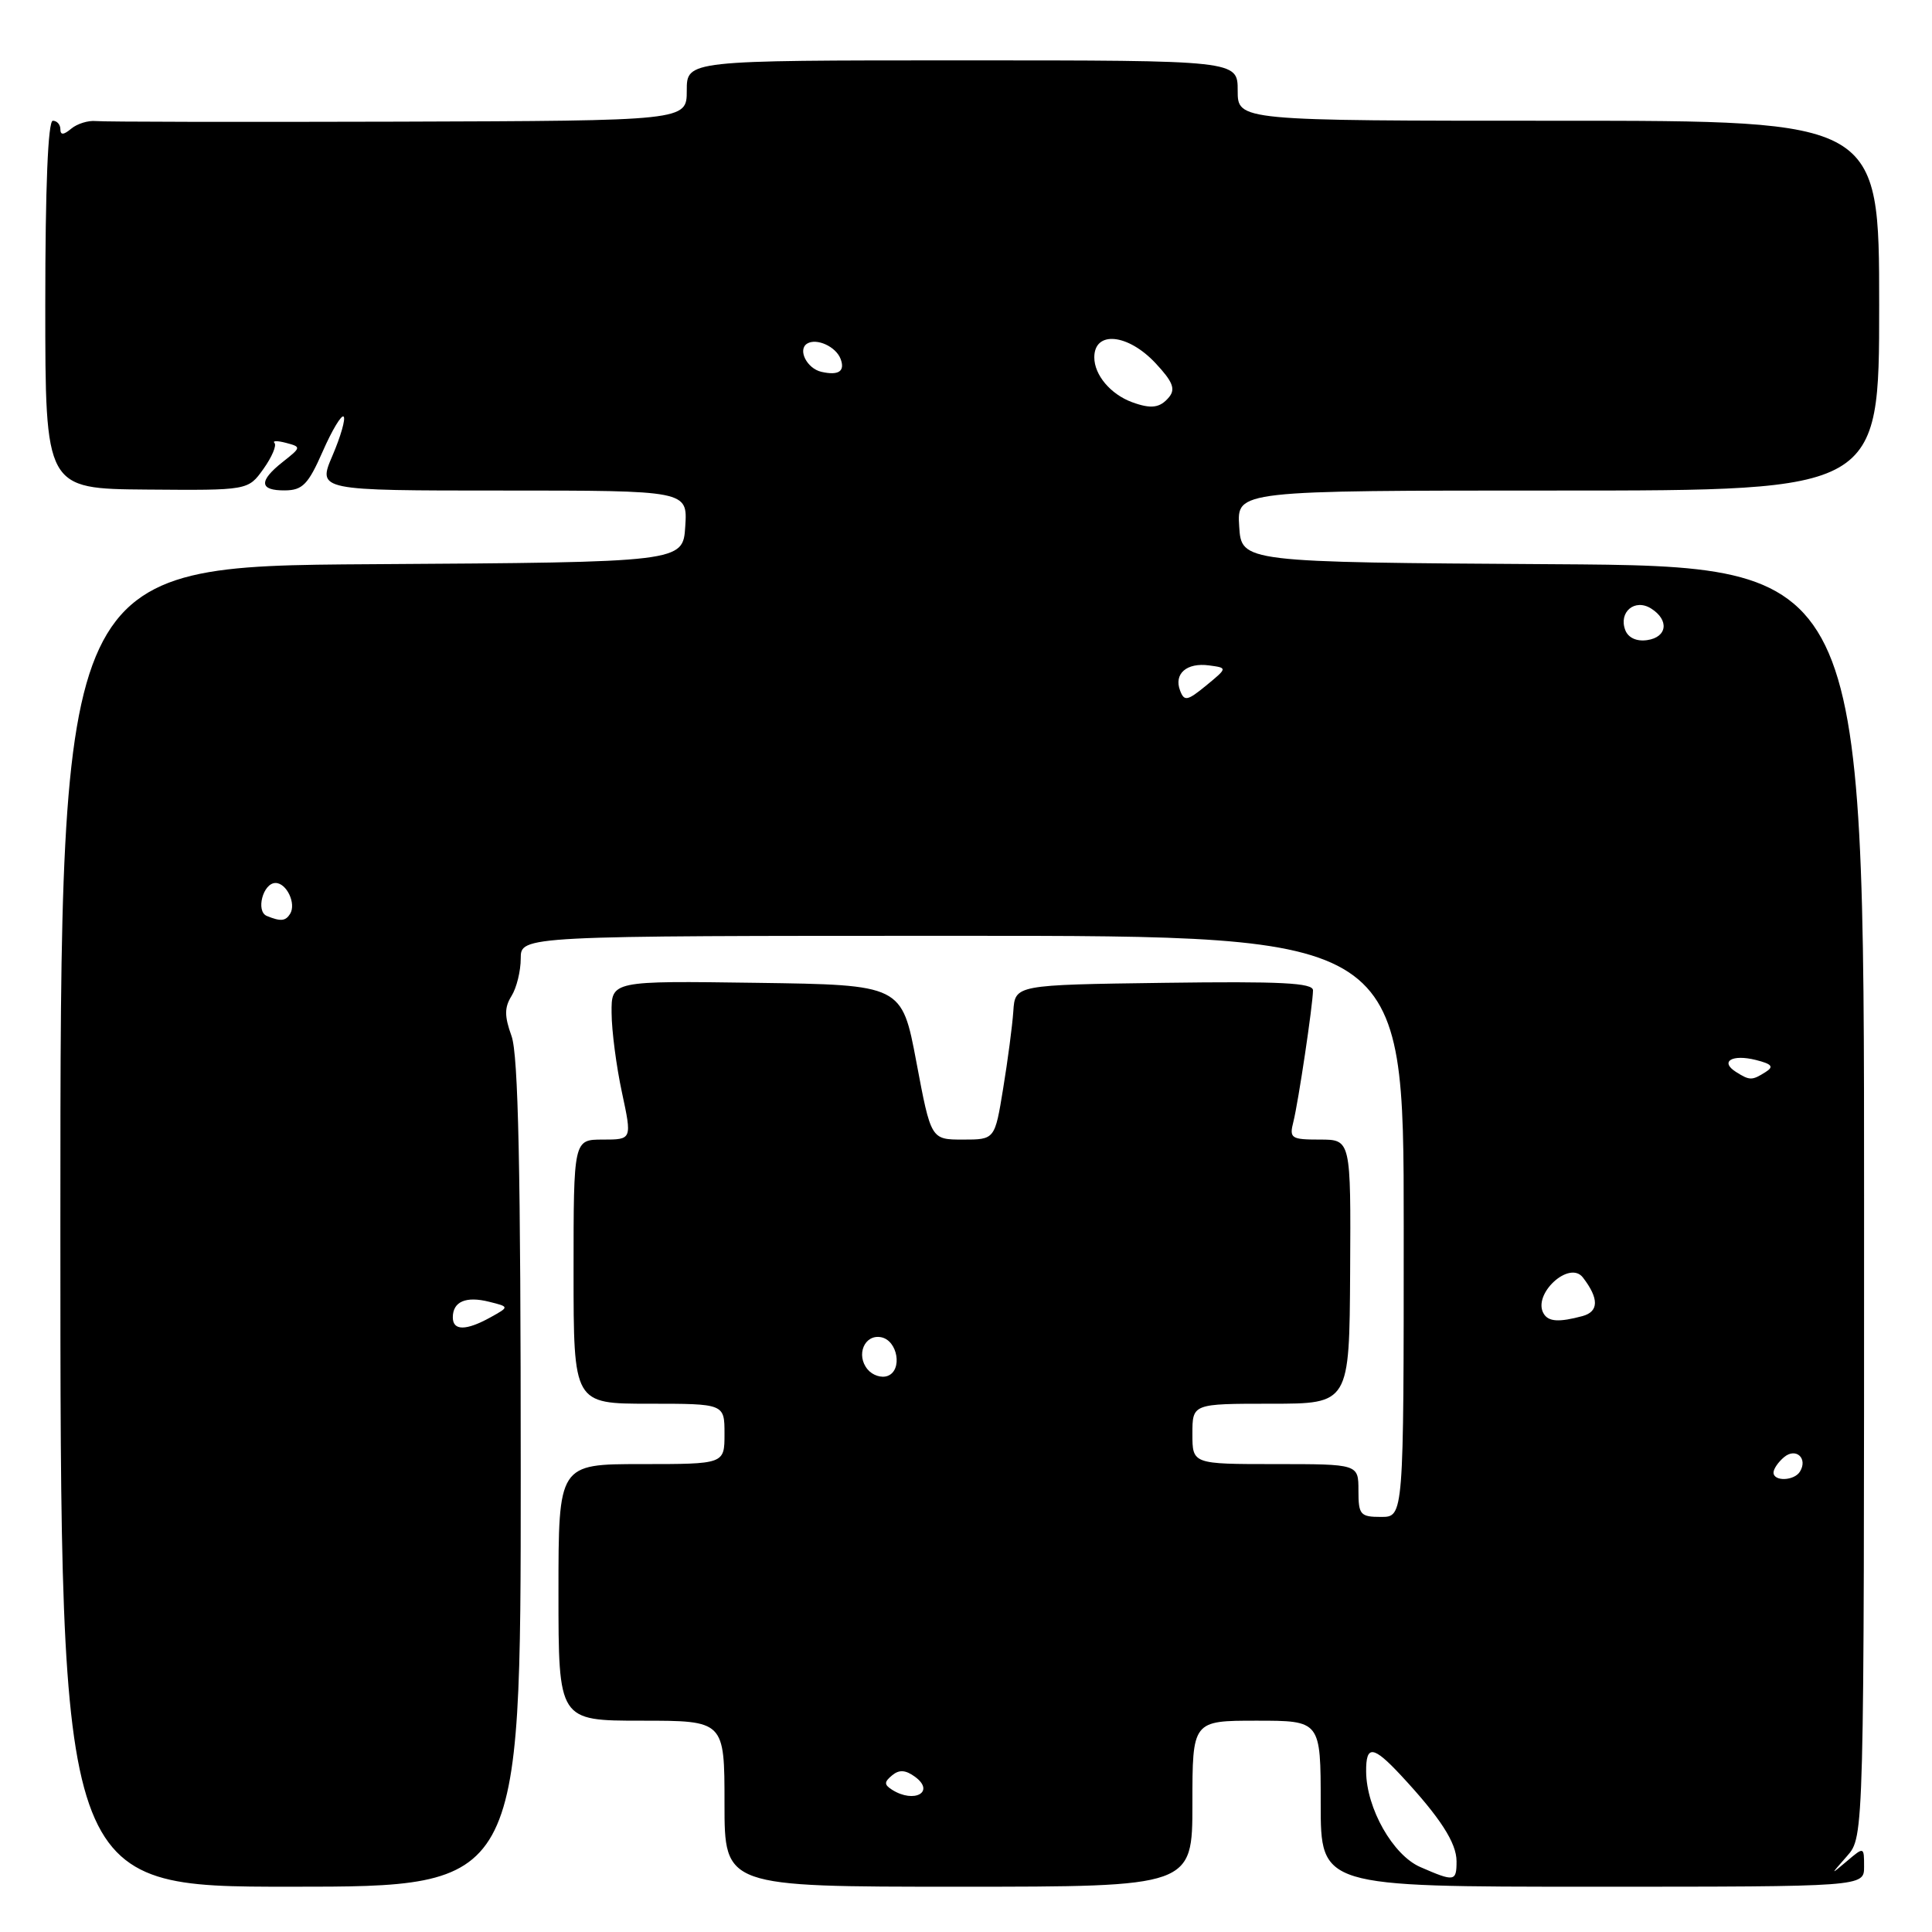 <?xml version="1.0" encoding="UTF-8" standalone="no"?>
<!DOCTYPE svg PUBLIC "-//W3C//DTD SVG 1.1//EN" "http://www.w3.org/Graphics/SVG/1.1/DTD/svg11.dtd" >
<svg xmlns="http://www.w3.org/2000/svg" xmlns:xlink="http://www.w3.org/1999/xlink" version="1.1" viewBox="0 0 256 256">
 <g >
 <path fill="currentColor"
d=" M 69.00 195.32 C 69.00 154.92 68.68 139.76 67.78 137.28 C 66.83 134.64 66.83 133.50 67.78 131.97 C 68.45 130.90 69.00 128.67 69.00 127.01 C 69.00 124.00 69.00 124.00 127.50 124.00 C 186.00 124.00 186.00 124.00 186.00 162.50 C 186.00 201.00 186.00 201.00 183.00 201.00 C 180.24 201.00 180.00 200.72 180.00 197.50 C 180.00 194.00 180.00 194.00 169.00 194.00 C 158.00 194.00 158.00 194.00 158.00 190.00 C 158.00 186.00 158.00 186.00 168.40 186.00 C 178.80 186.00 178.80 186.00 178.90 168.50 C 179.00 151.00 179.00 151.00 174.89 151.00 C 171.07 151.00 170.82 150.83 171.38 148.64 C 172.04 146.01 173.95 133.22 173.98 131.23 C 174.00 130.23 169.71 130.02 154.25 130.23 C 134.50 130.50 134.50 130.50 134.27 134.00 C 134.14 135.93 133.53 140.54 132.92 144.25 C 131.82 151.00 131.82 151.00 127.59 151.00 C 123.36 151.00 123.36 151.00 121.43 140.75 C 119.50 130.50 119.50 130.50 100.25 130.23 C 81.00 129.96 81.00 129.96 81.04 134.23 C 81.05 136.58 81.67 141.31 82.41 144.75 C 83.75 151.00 83.75 151.00 79.88 151.00 C 76.00 151.00 76.00 151.00 76.00 168.50 C 76.00 186.00 76.00 186.00 86.00 186.00 C 96.00 186.00 96.00 186.00 96.00 190.00 C 96.00 194.00 96.00 194.00 85.00 194.00 C 74.00 194.00 74.00 194.00 74.00 211.00 C 74.00 228.00 74.00 228.00 85.00 228.00 C 96.00 228.00 96.00 228.00 96.00 239.00 C 96.00 250.00 96.00 250.00 127.00 250.00 C 158.00 250.00 158.00 250.00 158.00 239.00 C 158.00 228.00 158.00 228.00 166.50 228.00 C 175.00 228.00 175.00 228.00 175.00 239.00 C 175.00 250.00 175.00 250.00 211.00 250.00 C 247.00 250.00 247.00 250.00 247.00 247.35 C 247.00 244.70 246.99 244.69 244.75 246.59 C 242.50 248.49 242.50 248.49 244.75 245.93 C 247.00 243.37 247.00 243.37 247.00 159.20 C 247.00 75.02 247.00 75.02 205.75 74.76 C 164.50 74.50 164.50 74.50 164.20 69.75 C 163.89 65.00 163.89 65.00 206.45 65.00 C 249.00 65.00 249.00 65.00 249.00 40.50 C 249.00 16.00 249.00 16.00 206.50 16.00 C 164.00 16.00 164.00 16.00 164.00 12.00 C 164.00 8.00 164.00 8.00 127.50 8.00 C 91.00 8.00 91.00 8.00 91.00 12.00 C 91.00 16.00 91.00 16.00 52.75 16.12 C 31.71 16.18 13.69 16.15 12.69 16.04 C 11.70 15.94 10.23 16.39 9.44 17.05 C 8.42 17.90 8.00 17.92 8.00 17.12 C 8.00 16.51 7.55 16.00 7.00 16.00 C 6.36 16.00 6.00 24.79 6.00 40.38 C 6.00 64.76 6.00 64.76 19.44 64.87 C 32.88 64.98 32.88 64.98 34.91 62.13 C 36.03 60.56 36.68 59.02 36.37 58.70 C 36.06 58.39 36.74 58.38 37.89 58.68 C 39.93 59.22 39.92 59.27 37.49 61.19 C 34.25 63.74 34.34 65.01 37.75 64.98 C 40.09 64.96 40.84 64.19 42.76 59.82 C 44.00 56.99 45.25 54.92 45.53 55.20 C 45.82 55.48 45.15 57.81 44.06 60.36 C 42.07 65.00 42.07 65.00 66.59 65.00 C 91.11 65.00 91.11 65.00 90.80 69.75 C 90.50 74.50 90.50 74.50 49.25 74.76 C 8.00 75.02 8.00 75.02 8.00 162.51 C 8.00 250.00 8.00 250.00 38.50 250.00 C 69.00 250.00 69.00 250.00 69.00 195.32 Z  M 188.19 247.39 C 184.57 245.81 181.06 239.62 181.02 234.75 C 180.99 231.18 181.94 231.28 185.64 235.25 C 190.82 240.82 193.00 244.18 193.00 246.63 C 193.00 249.33 192.73 249.37 188.19 247.39 Z  M 118.20 237.15 C 117.14 236.47 117.14 236.13 118.21 235.24 C 119.15 234.46 119.99 234.52 121.24 235.43 C 123.97 237.43 121.15 239.02 118.20 237.15 Z  M 235.00 195.12 C 235.00 194.64 235.63 193.72 236.41 193.07 C 237.98 191.77 239.58 193.25 238.50 195.00 C 237.74 196.23 235.00 196.33 235.00 195.12 Z  M 114.96 181.45 C 113.38 179.55 114.55 176.77 116.75 177.19 C 118.95 177.61 119.62 181.55 117.63 182.31 C 116.81 182.63 115.61 182.24 114.96 181.45 Z  M 60.00 174.56 C 60.00 172.46 61.74 171.72 64.81 172.49 C 67.50 173.16 67.50 173.16 65.00 174.55 C 61.75 176.35 60.00 176.35 60.00 174.56 Z  M 204.56 174.09 C 202.98 171.54 207.93 166.93 209.74 169.27 C 211.89 172.06 211.87 173.80 209.68 174.39 C 206.59 175.22 205.20 175.14 204.56 174.09 Z  M 230.03 142.04 C 227.85 140.66 229.50 139.66 232.65 140.45 C 234.80 140.99 235.08 141.34 233.95 142.05 C 232.15 143.19 231.85 143.19 230.03 142.04 Z  M 35.36 121.37 C 33.86 120.76 34.85 117.00 36.51 117.00 C 37.98 117.00 39.28 119.74 38.44 121.09 C 37.84 122.06 37.18 122.12 35.36 121.37 Z  M 156.37 91.51 C 155.51 89.28 157.24 87.77 160.21 88.17 C 162.66 88.50 162.66 88.50 159.83 90.83 C 157.33 92.88 156.92 92.96 156.37 91.51 Z  M 215.36 83.50 C 214.44 81.10 216.62 79.27 218.78 80.63 C 221.21 82.16 220.92 84.44 218.25 84.82 C 216.86 85.02 215.75 84.51 215.36 83.50 Z  M 150.00 53.29 C 147.15 52.24 145.00 49.68 145.00 47.35 C 145.00 43.78 149.45 44.20 153.12 48.13 C 155.40 50.57 155.79 51.55 154.90 52.63 C 153.71 54.06 152.53 54.22 150.00 53.29 Z  M 108.84 49.27 C 106.92 48.83 105.66 46.33 106.95 45.53 C 108.20 44.76 110.76 45.92 111.38 47.55 C 112.01 49.19 111.13 49.79 108.84 49.27 Z "/>
</g>
</svg>